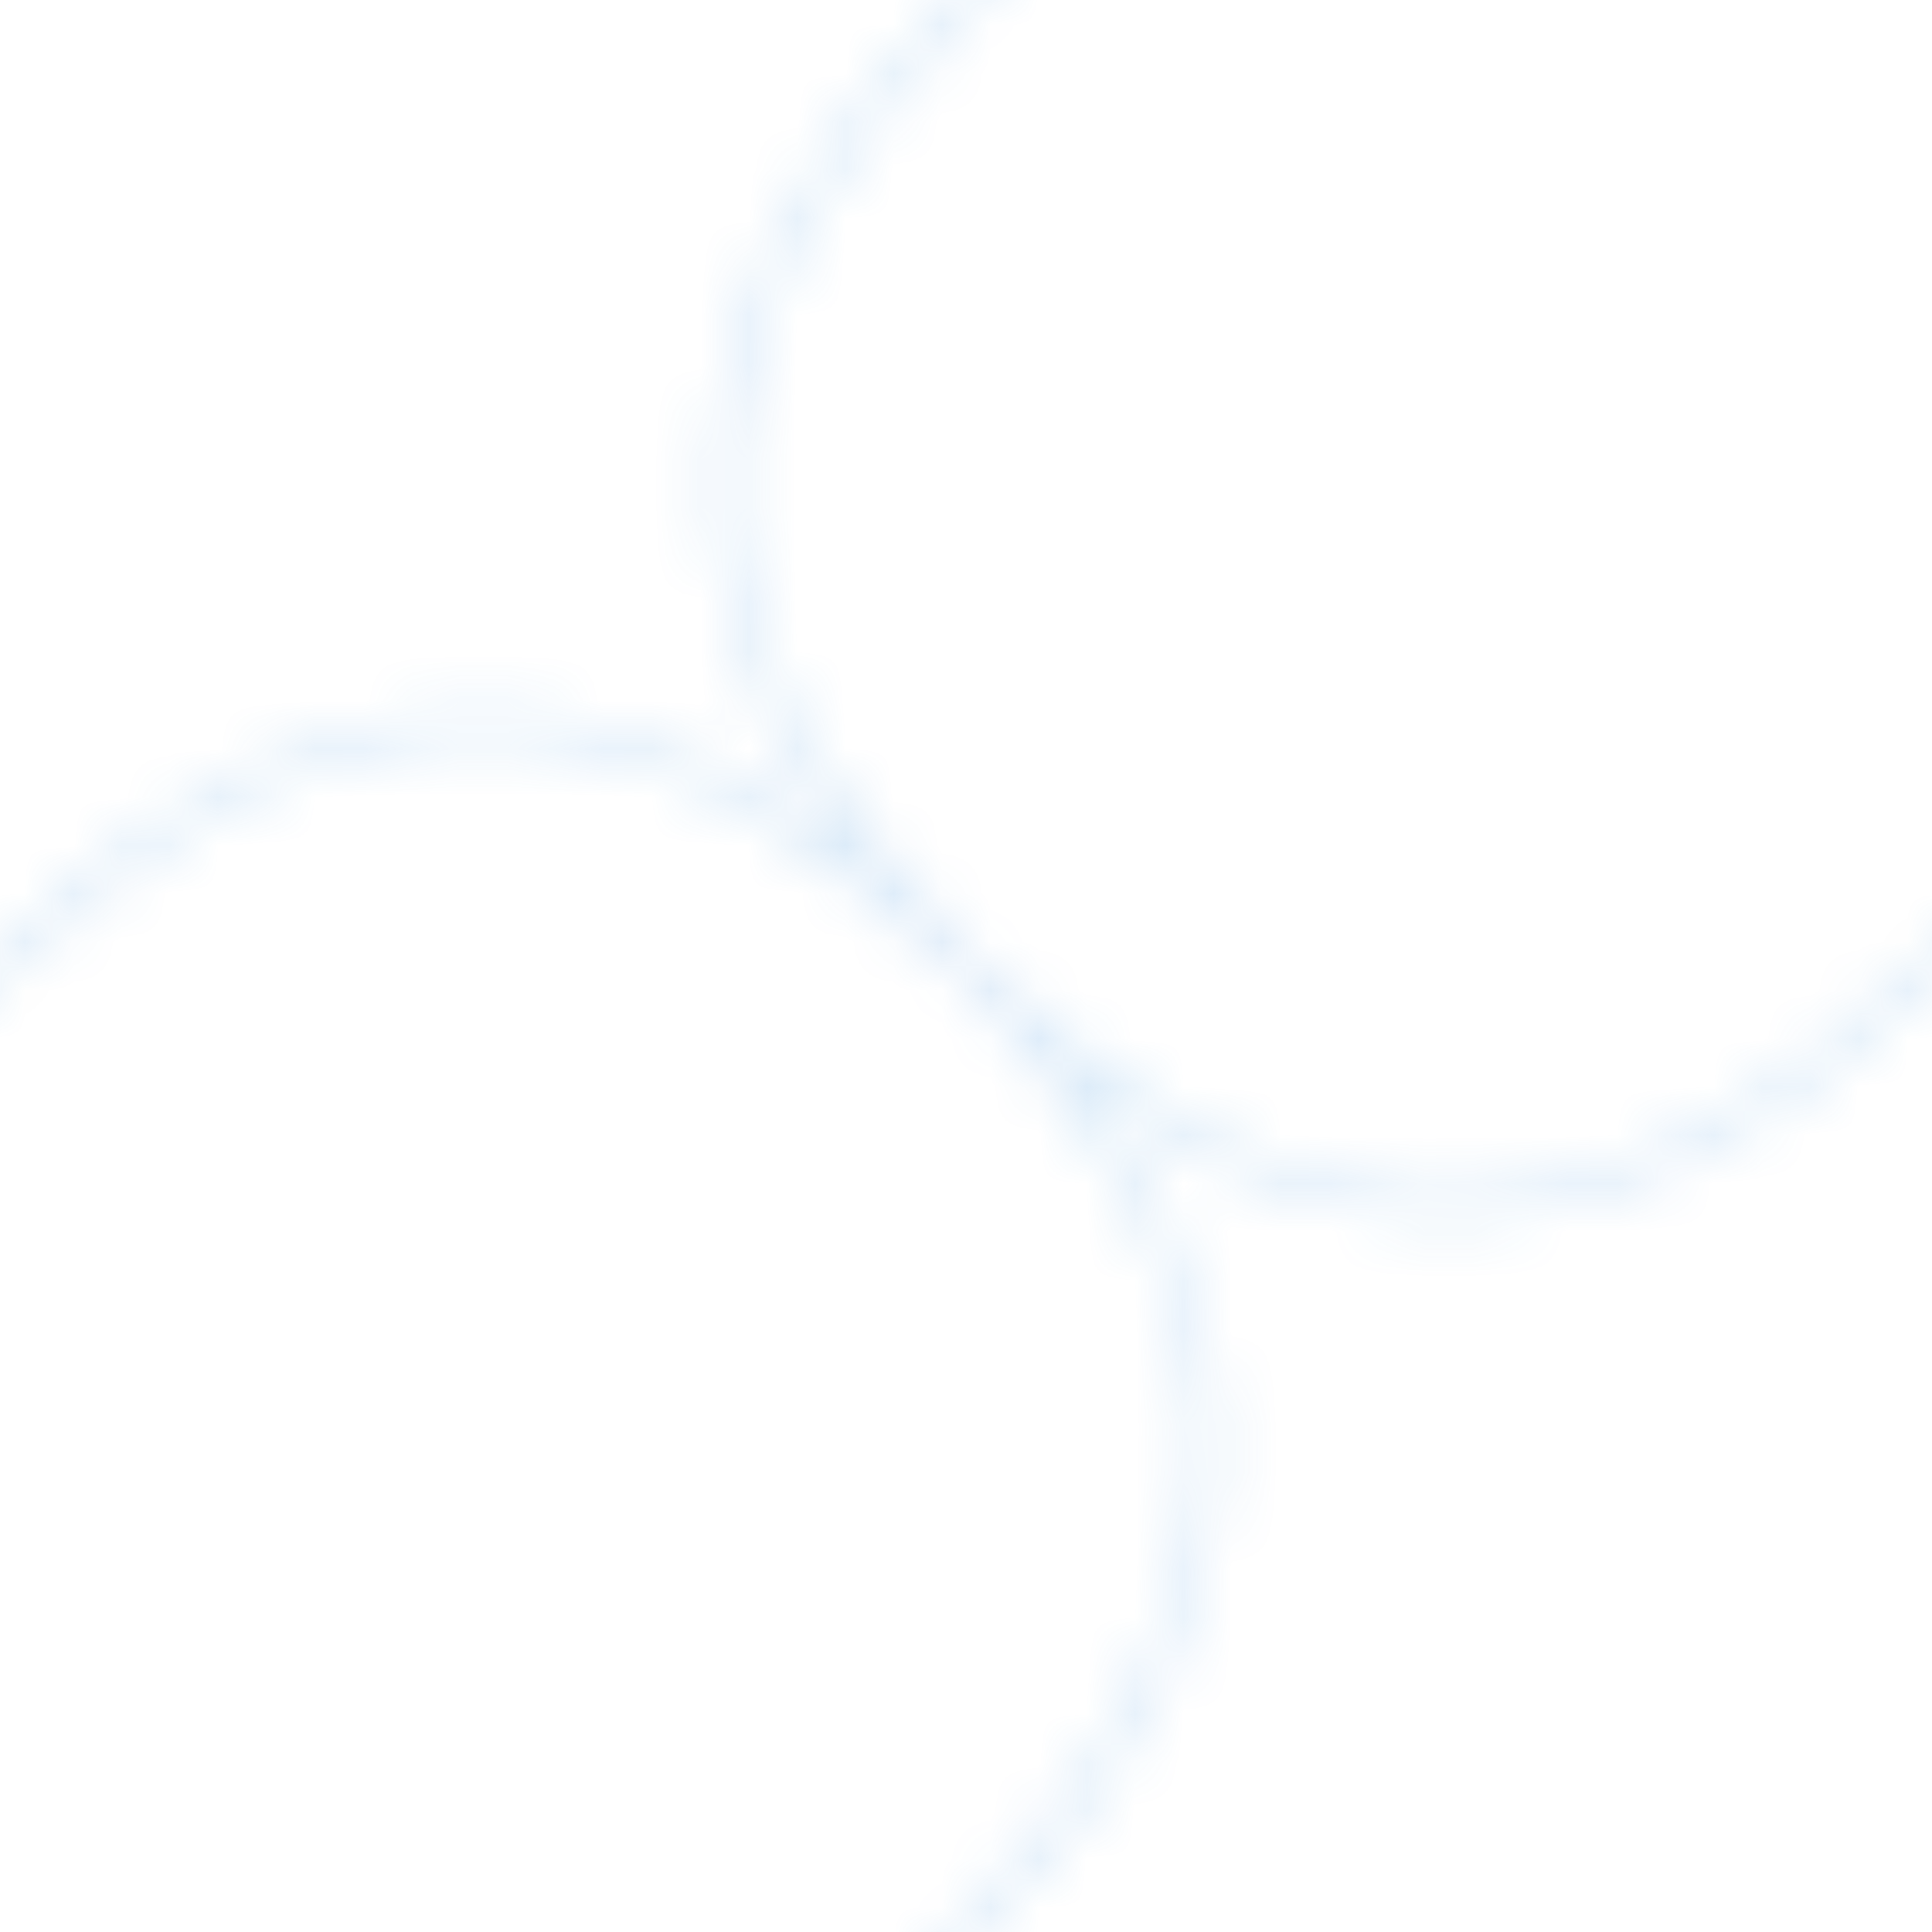 <svg width="40" height="40" viewBox="0 0 40 40" xmlns="http://www.w3.org/2000/svg">
  <defs>
    <pattern id="escher-pattern" width="40" height="40" patternUnits="userSpaceOnUse">
      <!-- Background -->
      <rect width="40" height="40" fill="none"/>
      
      <!-- Escher-style interlocking shapes -->
      <path d="M0 20 Q10 10 20 20 T40 20 M20 0 Q10 10 20 20 T20 40" 
            stroke="#3490dc" stroke-width=".5" fill="none" opacity="0.2"/>
    </pattern>
  </defs>
  <rect width="100%" height="100%" fill="url(#escher-pattern)" />
</svg>